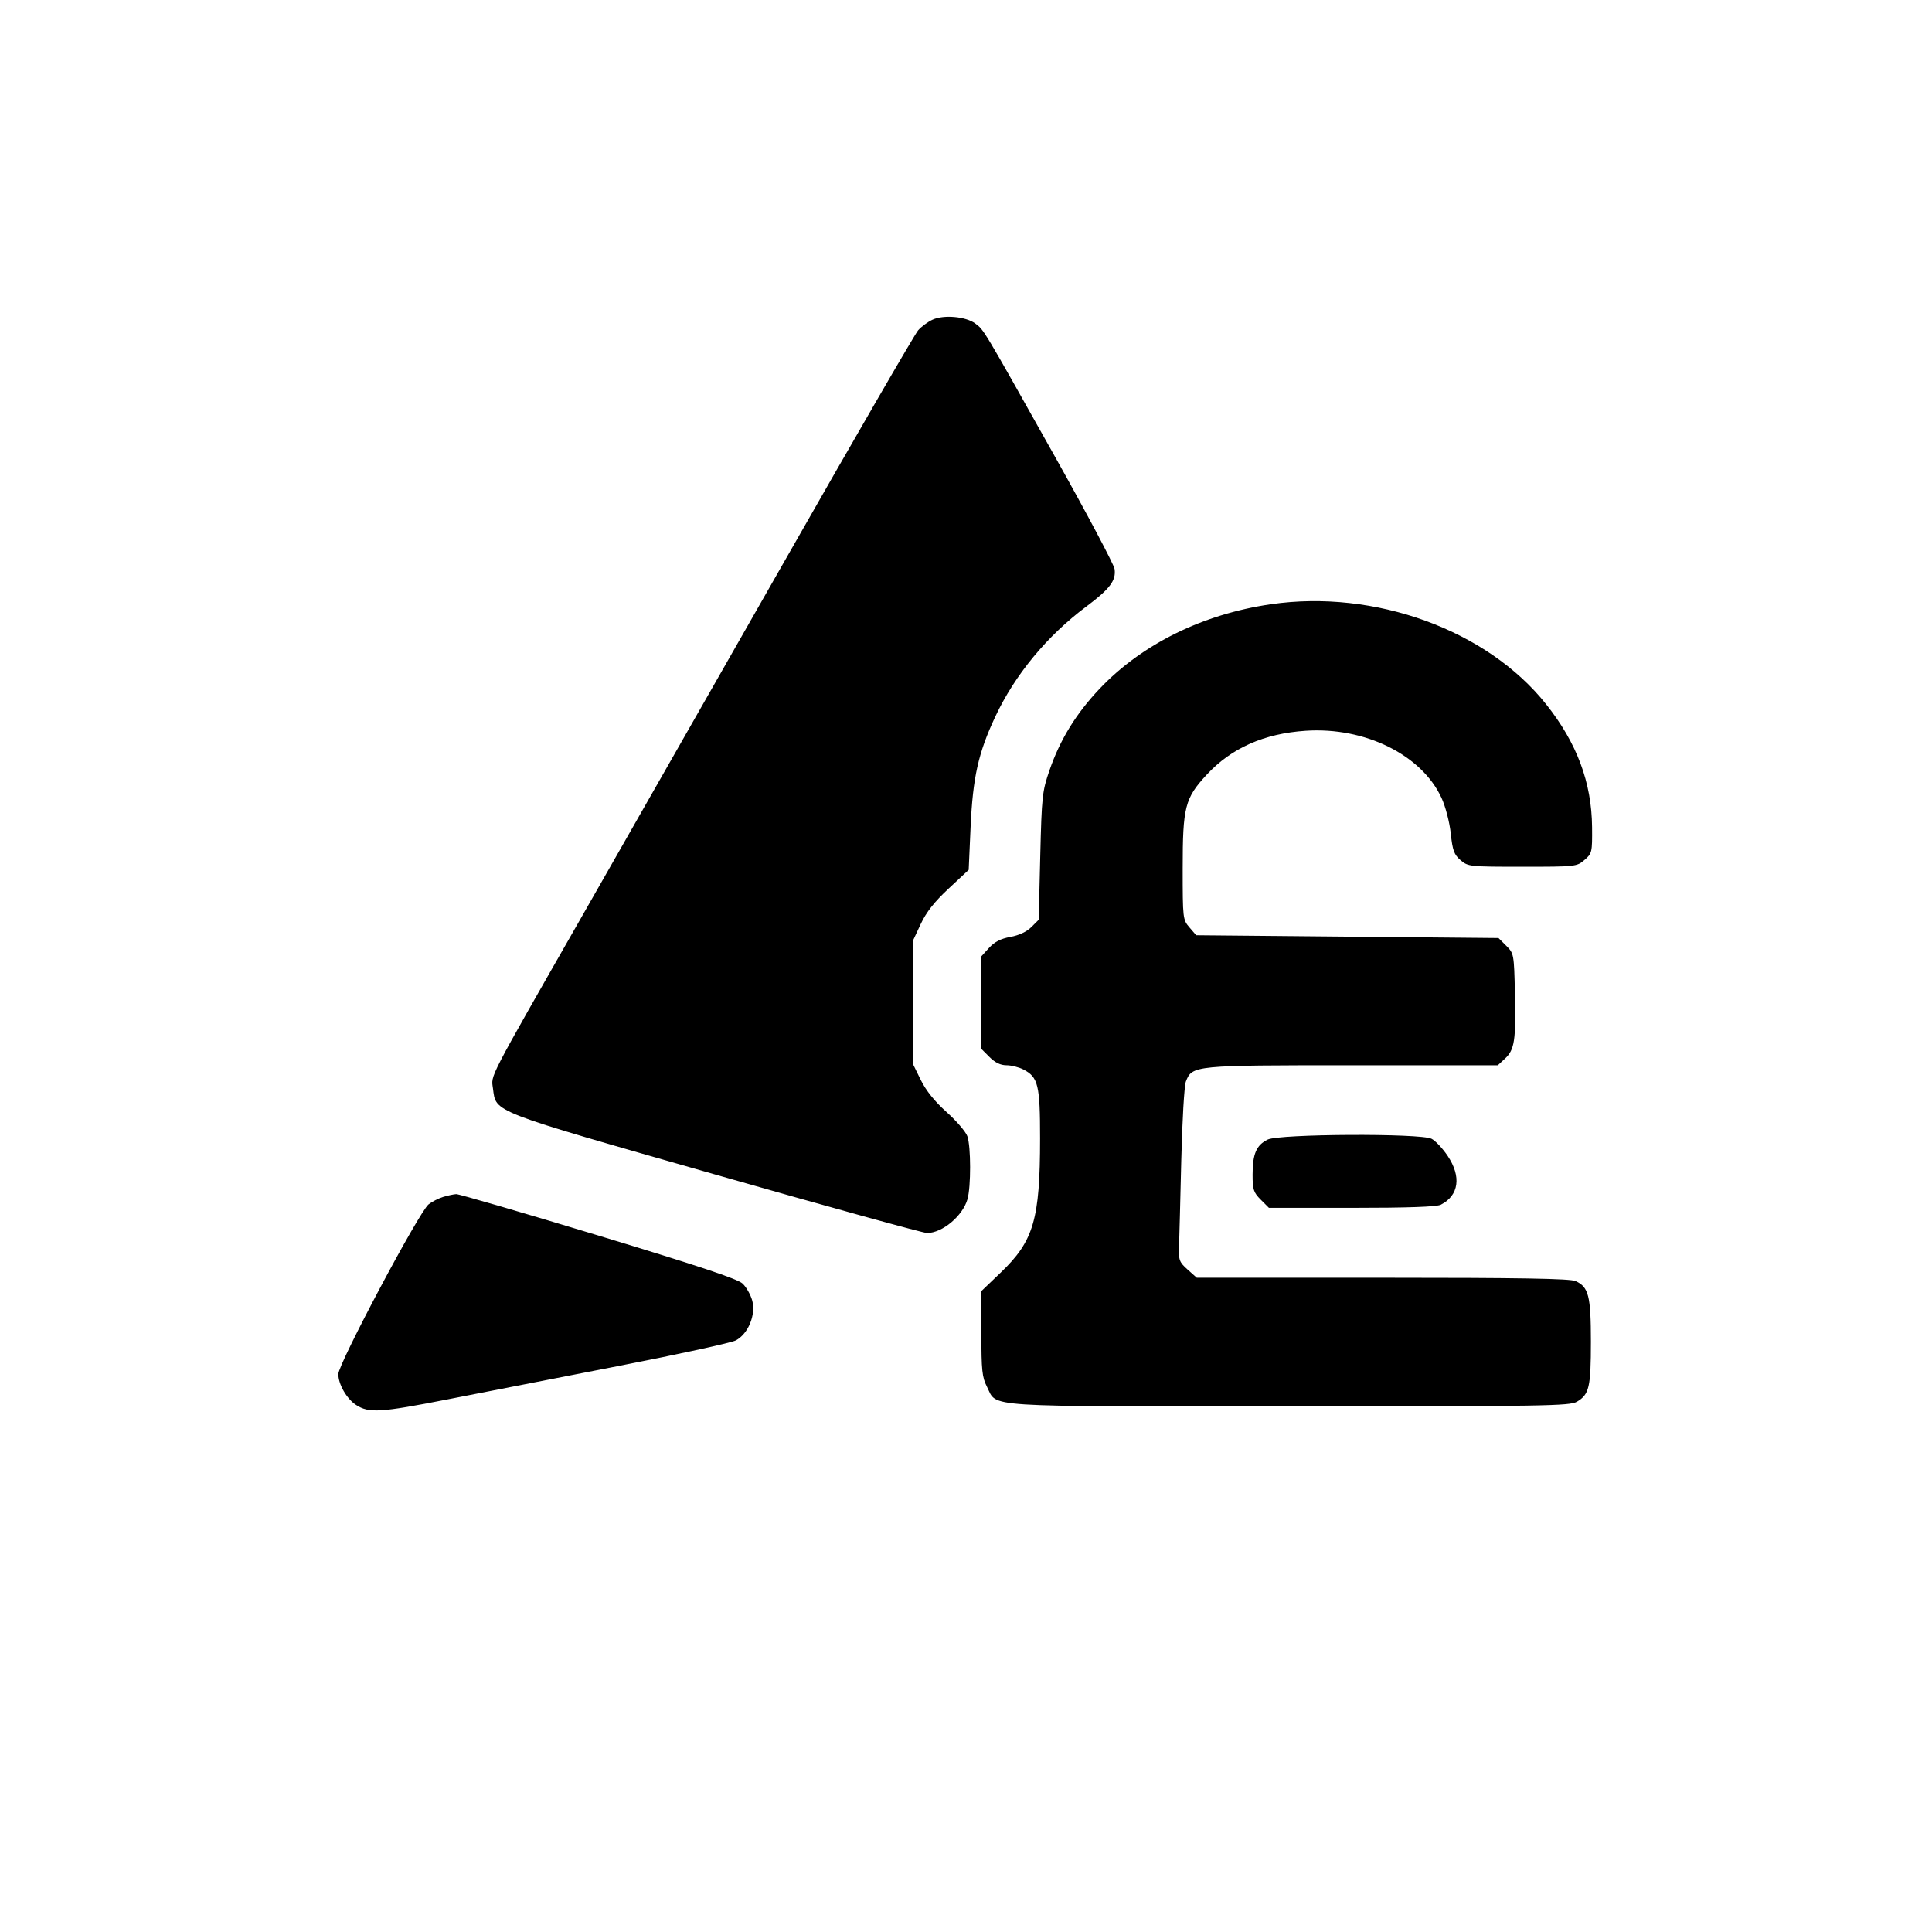 <svg xmlns="http://www.w3.org/2000/svg" width="691" height="691" viewBox="0 0 691 691" version="1.1">
	<path d="M 333.500 114.356 C 331.850 115.120, 329.551 116.815, 328.391 118.123 C 327.231 119.430, 305.901 156.275, 280.992 200 C 256.083 243.725, 223.233 301.325, 207.993 328 C 174.038 387.433, 175.646 384.321, 176.317 389.329 C 177.477 397.972, 174.870 396.963, 255.901 420.108 C 296.131 431.598, 330.184 441, 331.573 441 C 337.025 441, 344.302 434.921, 346.020 428.931 C 347.302 424.461, 347.280 410.101, 345.985 406.388 C 345.427 404.787, 342.086 400.897, 338.560 397.743 C 334.293 393.926, 331.205 390.086, 329.325 386.255 L 326.500 380.500 326.500 358.500 L 326.500 336.500 329.304 330.500 C 331.299 326.232, 334.180 322.568, 339.285 317.810 L 346.461 311.119 347.141 295.810 C 347.928 278.097, 349.896 269.284, 355.947 256.373 C 362.994 241.335, 374.510 227.389, 388.500 216.951 C 396.942 210.653, 399.256 207.581, 398.635 203.500 C 398.383 201.850, 388.874 183.919, 377.503 163.653 C 351.254 116.872, 351.967 118.065, 348.813 115.710 C 345.449 113.198, 337.516 112.497, 333.500 114.356 M 454.500 216.116 C 430.186 219.648, 408.457 230.365, 393.340 246.279 C 384.906 255.157, 379.136 264.536, 375.361 275.500 C 372.763 283.046, 372.576 284.789, 372.054 306.230 L 371.500 328.959 368.871 331.586 C 367.209 333.246, 364.449 334.539, 361.371 335.098 C 357.922 335.725, 355.697 336.866, 353.750 339.008 L 351 342.032 351 358.593 L 351 375.154 353.923 378.077 C 355.907 380.061, 357.850 381, 359.973 381 C 361.692 381, 364.419 381.683, 366.033 382.517 C 371.322 385.252, 372.001 388.064, 371.992 407.200 C 371.980 436.109, 369.709 443.859, 357.949 455.116 L 351 461.769 351 476.924 C 351 490.131, 351.258 492.586, 353.010 496.019 C 356.814 503.475, 349.461 503, 461.046 503 C 552.686 503, 561.431 502.859, 564.010 501.335 C 568.398 498.743, 569 496.157, 569 479.903 C 569 463.486, 568.203 460.325, 563.528 458.195 C 561.579 457.307, 543.848 457, 494.469 457 L 428.032 457 424.766 454.082 C 421.782 451.417, 421.517 450.704, 421.695 445.832 C 421.802 442.900, 422.161 429.025, 422.493 415 C 422.825 400.975, 423.566 388.294, 424.140 386.820 C 426.389 381.048, 426.885 381, 483.755 381 L 535.708 381 538.288 378.609 C 541.703 375.444, 542.219 372.027, 541.829 355.194 C 541.505 341.252, 541.458 340.998, 538.728 338.270 L 535.956 335.500 481.891 335 L 427.825 334.500 425.413 331.694 C 423.053 328.950, 423 328.488, 423 310.622 C 423 288.598, 423.793 285.498, 431.576 277.091 C 440.407 267.552, 452.095 262.365, 467 261.369 C 488.225 259.951, 508.539 270.014, 515.603 285.445 C 517.021 288.542, 518.449 294.058, 518.882 298.116 C 519.532 304.194, 520.071 305.665, 522.381 307.651 C 525.044 309.942, 525.593 310, 544.500 310 C 563.565 310, 563.935 309.960, 566.694 307.582 C 569.409 305.243, 569.497 304.861, 569.419 295.832 C 569.280 279.885, 563.991 265.725, 553.013 251.912 C 531.859 225.294, 491.718 210.708, 454.500 216.116 M 453.383 407.583 C 449.341 409.577, 448 412.702, 448 420.124 C 448 425.455, 448.339 426.493, 450.923 429.077 L 453.846 432 483.489 432 C 503.351 432, 513.852 431.631, 515.316 430.883 C 521.809 427.562, 522.746 420.828, 517.750 413.384 C 515.962 410.720, 513.375 407.976, 512 407.285 C 508.008 405.280, 457.531 405.537, 453.383 407.583 M 158.500 428.092 C 156.850 428.593, 154.504 429.790, 153.288 430.752 C 149.921 433.412, 120.999 487.806, 121.004 491.469 C 121.008 495.111, 123.989 500.291, 127.346 502.491 C 131.908 505.480, 136.041 505.231, 160 500.517 C 172.925 497.973, 200.745 492.537, 221.822 488.435 C 242.899 484.333, 261.501 480.275, 263.160 479.417 C 267.559 477.142, 270.414 470.253, 269.053 465.196 C 268.486 463.092, 266.927 460.341, 265.588 459.083 C 263.808 457.411, 249.942 452.792, 213.997 441.898 C 186.960 433.704, 164.088 427.041, 163.170 427.090 C 162.251 427.140, 160.150 427.591, 158.500 428.092" stroke="none" fill="black" fill-rule="evenodd"/>
</svg>